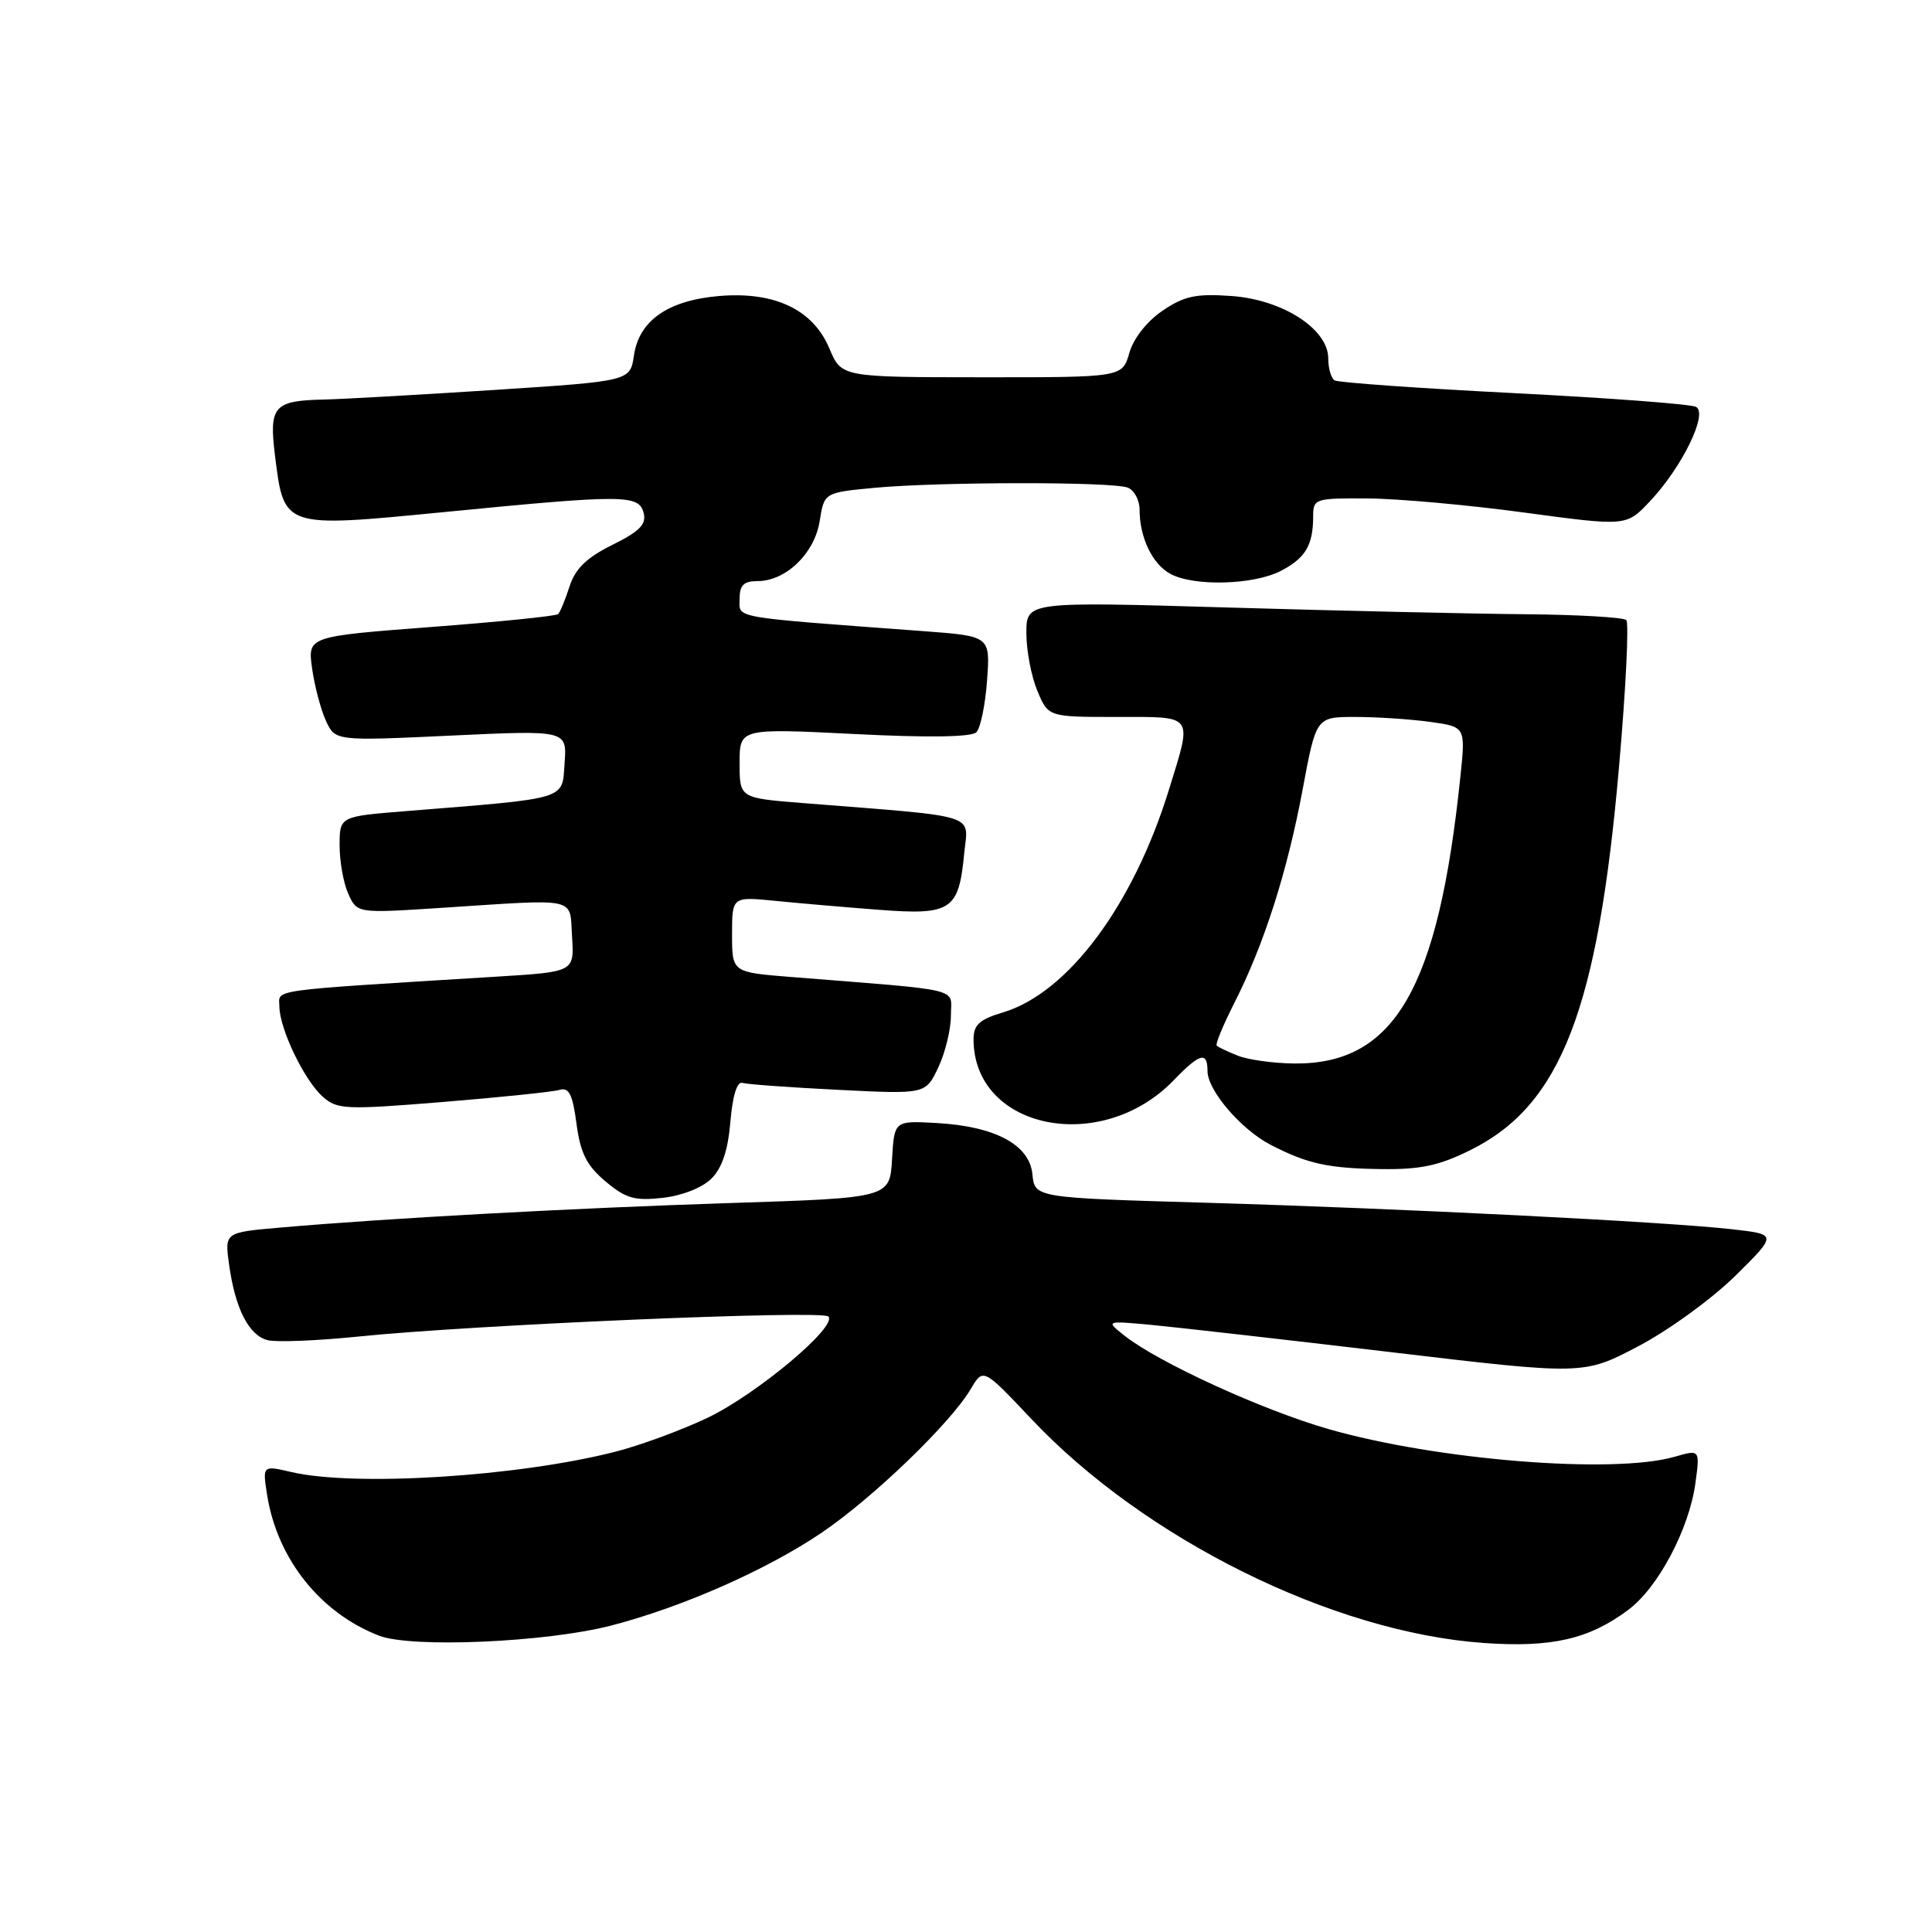<?xml version="1.0" encoding="UTF-8" standalone="no"?>
<!DOCTYPE svg PUBLIC "-//W3C//DTD SVG 1.1//EN" "http://www.w3.org/Graphics/SVG/1.1/DTD/svg11.dtd" >
<svg xmlns="http://www.w3.org/2000/svg" xmlns:xlink="http://www.w3.org/1999/xlink" version="1.1" viewBox="0 0 256 256">
 <g >
 <path fill="currentColor"
d=" M 81.00 215.39 C 90.45 212.94 101.65 207.99 108.92 203.06 C 115.75 198.41 125.95 188.58 128.63 184.05 C 130.28 181.26 130.28 181.26 136.65 188.01 C 151.67 203.94 176.60 216.29 196.57 217.70 C 205.59 218.34 210.55 217.21 215.76 213.31 C 219.71 210.37 223.82 202.61 224.65 196.53 C 225.26 192.06 225.26 192.06 221.89 193.03 C 213.79 195.36 190.38 193.48 176.00 189.35 C 167.27 186.84 153.44 180.51 149.00 176.98 C 146.50 175.00 146.50 175.00 152.50 175.55 C 155.80 175.86 170.05 177.48 184.17 179.15 C 209.83 182.20 209.83 182.20 217.09 178.38 C 221.09 176.28 226.86 172.09 229.93 169.06 C 235.50 163.56 235.50 163.56 229.50 162.88 C 220.68 161.89 185.79 160.13 159.80 159.37 C 137.11 158.71 137.11 158.71 136.80 155.60 C 136.42 151.66 131.82 149.22 124.00 148.80 C 118.50 148.50 118.50 148.50 118.20 153.61 C 117.90 158.73 117.90 158.73 96.70 159.41 C 75.76 160.09 51.46 161.41 37.13 162.66 C 29.77 163.30 29.77 163.30 30.35 167.52 C 31.15 173.39 32.97 176.95 35.47 177.58 C 36.64 177.88 42.09 177.65 47.59 177.09 C 62.60 175.55 108.91 173.57 109.76 174.44 C 111.03 175.74 100.24 184.78 93.72 187.88 C 90.30 189.51 84.80 191.53 81.50 192.37 C 68.59 195.66 47.07 197.01 38.63 195.06 C 34.77 194.16 34.77 194.16 35.41 198.17 C 36.76 206.59 42.47 213.75 50.24 216.74 C 54.57 218.40 72.41 217.62 81.00 215.39 Z  M 94.27 156.17 C 95.68 154.77 96.47 152.39 96.78 148.64 C 97.07 145.19 97.66 143.28 98.37 143.49 C 98.99 143.68 104.71 144.09 111.07 144.41 C 122.64 144.99 122.64 144.99 124.32 141.46 C 125.24 139.52 126.00 136.42 126.00 134.57 C 126.00 130.81 128.08 131.31 104.75 129.45 C 97.00 128.83 97.00 128.83 97.00 123.82 C 97.00 118.80 97.00 118.80 102.75 119.37 C 105.91 119.69 112.12 120.22 116.56 120.56 C 126.04 121.28 127.04 120.62 127.76 113.11 C 128.28 107.71 130.18 108.30 106.25 106.40 C 98.00 105.74 98.00 105.74 98.00 101.12 C 98.00 96.50 98.00 96.50 113.19 97.26 C 123.00 97.76 128.73 97.67 129.37 97.03 C 129.92 96.48 130.56 93.39 130.79 90.16 C 131.22 84.29 131.22 84.29 122.36 83.63 C 96.52 81.71 98.00 81.97 98.00 79.37 C 98.00 77.54 98.54 77.00 100.37 77.00 C 104.13 77.00 107.92 73.35 108.61 69.06 C 109.21 65.27 109.21 65.27 115.86 64.64 C 124.37 63.84 147.35 63.81 149.42 64.61 C 150.29 64.94 151.00 66.26 151.00 67.54 C 151.00 71.22 152.71 74.78 155.10 76.05 C 158.23 77.73 166.11 77.51 169.71 75.65 C 172.98 73.96 174.00 72.24 174.00 68.42 C 174.00 66.08 174.24 66.00 181.25 66.05 C 185.24 66.07 194.57 66.91 202.00 67.92 C 215.50 69.74 215.50 69.74 218.60 66.45 C 222.87 61.94 226.37 54.77 224.73 53.91 C 224.05 53.55 213.19 52.73 200.59 52.09 C 187.99 51.45 177.30 50.69 176.84 50.40 C 176.38 50.12 176.00 48.81 176.00 47.49 C 176.00 43.60 169.94 39.69 163.15 39.22 C 158.46 38.89 156.91 39.22 154.03 41.18 C 151.97 42.58 150.19 44.84 149.64 46.77 C 148.71 50.00 148.71 50.00 130.11 49.99 C 111.50 49.98 111.50 49.98 109.90 46.18 C 107.74 41.03 102.68 38.61 95.32 39.22 C 88.53 39.79 84.68 42.46 84.00 47.10 C 83.50 50.50 83.50 50.50 65.50 51.67 C 55.60 52.31 45.48 52.88 43.00 52.94 C 36.24 53.08 35.62 53.80 36.45 60.47 C 37.64 69.97 37.53 69.93 58.57 67.88 C 82.72 65.51 84.64 65.52 85.28 67.95 C 85.68 69.47 84.79 70.39 81.14 72.20 C 77.73 73.89 76.23 75.35 75.47 77.70 C 74.90 79.46 74.22 81.11 73.96 81.37 C 73.71 81.63 66.13 82.40 57.13 83.08 C 40.77 84.33 40.77 84.33 41.35 88.54 C 41.67 90.85 42.49 93.97 43.17 95.47 C 44.41 98.19 44.41 98.19 59.77 97.47 C 75.13 96.75 75.13 96.75 74.81 101.13 C 74.46 106.04 75.50 105.73 53.75 107.48 C 45.00 108.18 45.00 108.18 45.00 112.04 C 45.00 114.17 45.52 117.06 46.16 118.46 C 47.33 121.02 47.33 121.02 58.41 120.30 C 76.92 119.10 75.45 118.77 75.80 124.14 C 76.10 128.78 76.10 128.78 65.80 129.41 C 34.98 131.32 37.00 131.04 37.02 133.37 C 37.05 136.35 40.32 143.15 42.77 145.32 C 44.68 147.02 45.76 147.07 58.66 146.02 C 66.27 145.40 73.23 144.68 74.12 144.42 C 75.40 144.05 75.87 144.98 76.39 148.91 C 76.91 152.81 77.73 154.43 80.23 156.54 C 82.92 158.80 84.08 159.14 87.82 158.72 C 90.39 158.43 93.08 157.37 94.27 156.17 Z  M 194.90 152.36 C 206.86 146.40 211.75 133.73 214.55 101.36 C 215.44 91.17 215.86 82.53 215.49 82.16 C 215.12 81.80 209.12 81.45 202.16 81.39 C 195.20 81.33 177.46 80.93 162.75 80.50 C 136.00 79.71 136.00 79.71 136.00 83.89 C 136.00 86.18 136.65 89.62 137.45 91.53 C 138.90 95.00 138.90 95.00 147.95 95.00 C 158.36 95.00 158.01 94.52 154.89 104.64 C 150.16 119.96 141.51 131.57 132.90 134.15 C 129.78 135.08 129.00 135.80 129.00 137.71 C 129.00 149.63 145.88 153.10 155.50 143.16 C 158.99 139.54 160.00 139.27 160.00 141.92 C 160.00 144.47 164.45 149.67 168.36 151.69 C 173.25 154.22 176.01 154.82 183.05 154.91 C 188.24 154.98 190.71 154.45 194.90 152.36 Z  M 164.04 139.89 C 162.68 139.35 161.41 138.75 161.22 138.55 C 161.02 138.36 162.09 135.79 163.58 132.85 C 167.51 125.09 170.57 115.51 172.61 104.59 C 174.40 95.00 174.40 95.00 179.56 95.00 C 182.40 95.00 186.85 95.29 189.46 95.65 C 194.20 96.30 194.20 96.30 193.51 102.90 C 190.59 131.03 184.79 141.04 171.50 140.92 C 168.75 140.89 165.39 140.43 164.04 139.89 Z "/>
</g>
</svg>